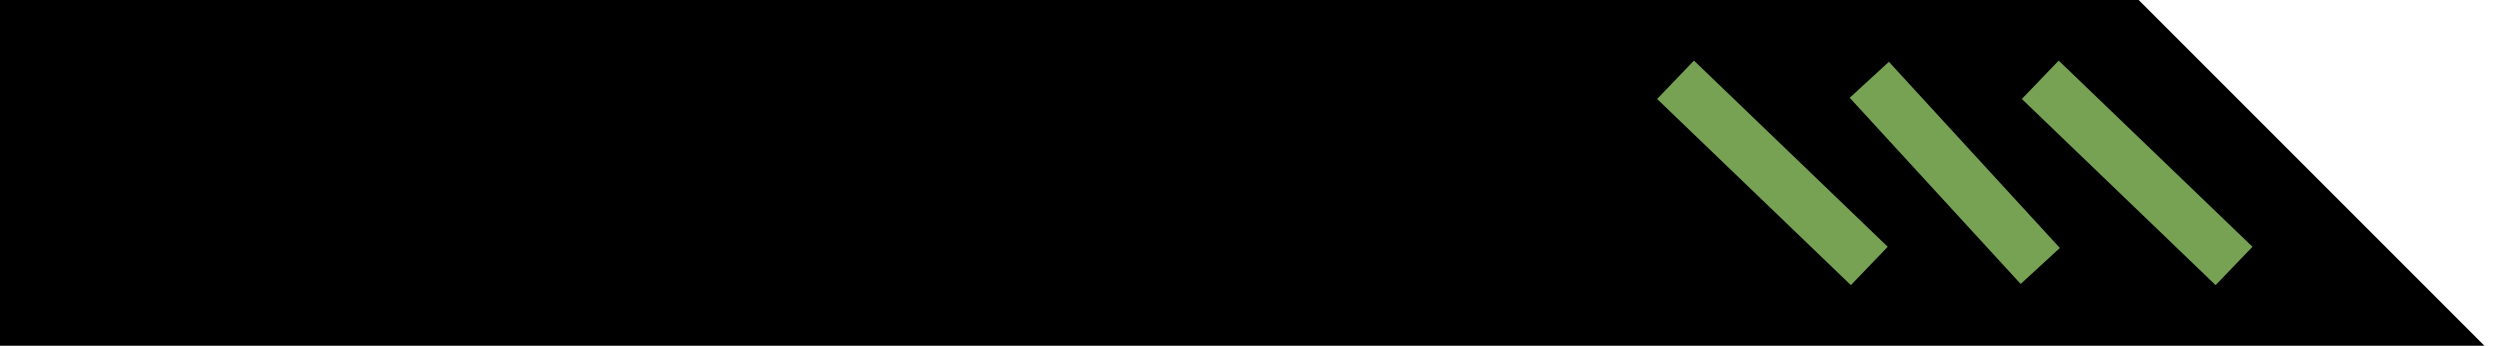 <svg width="94" height="13" viewBox="0 0 94 13" fill="none" xmlns="http://www.w3.org/2000/svg">
<path d="M80 1H1V12H1.5H91L80 1Z" fill="black" stroke="black" stroke-width="2"/>
<path d="M63 3L70.286 10M70.286 3L76.714 10M76.714 3L84 10" stroke="#77A253" stroke-width="2"/>
</svg>
